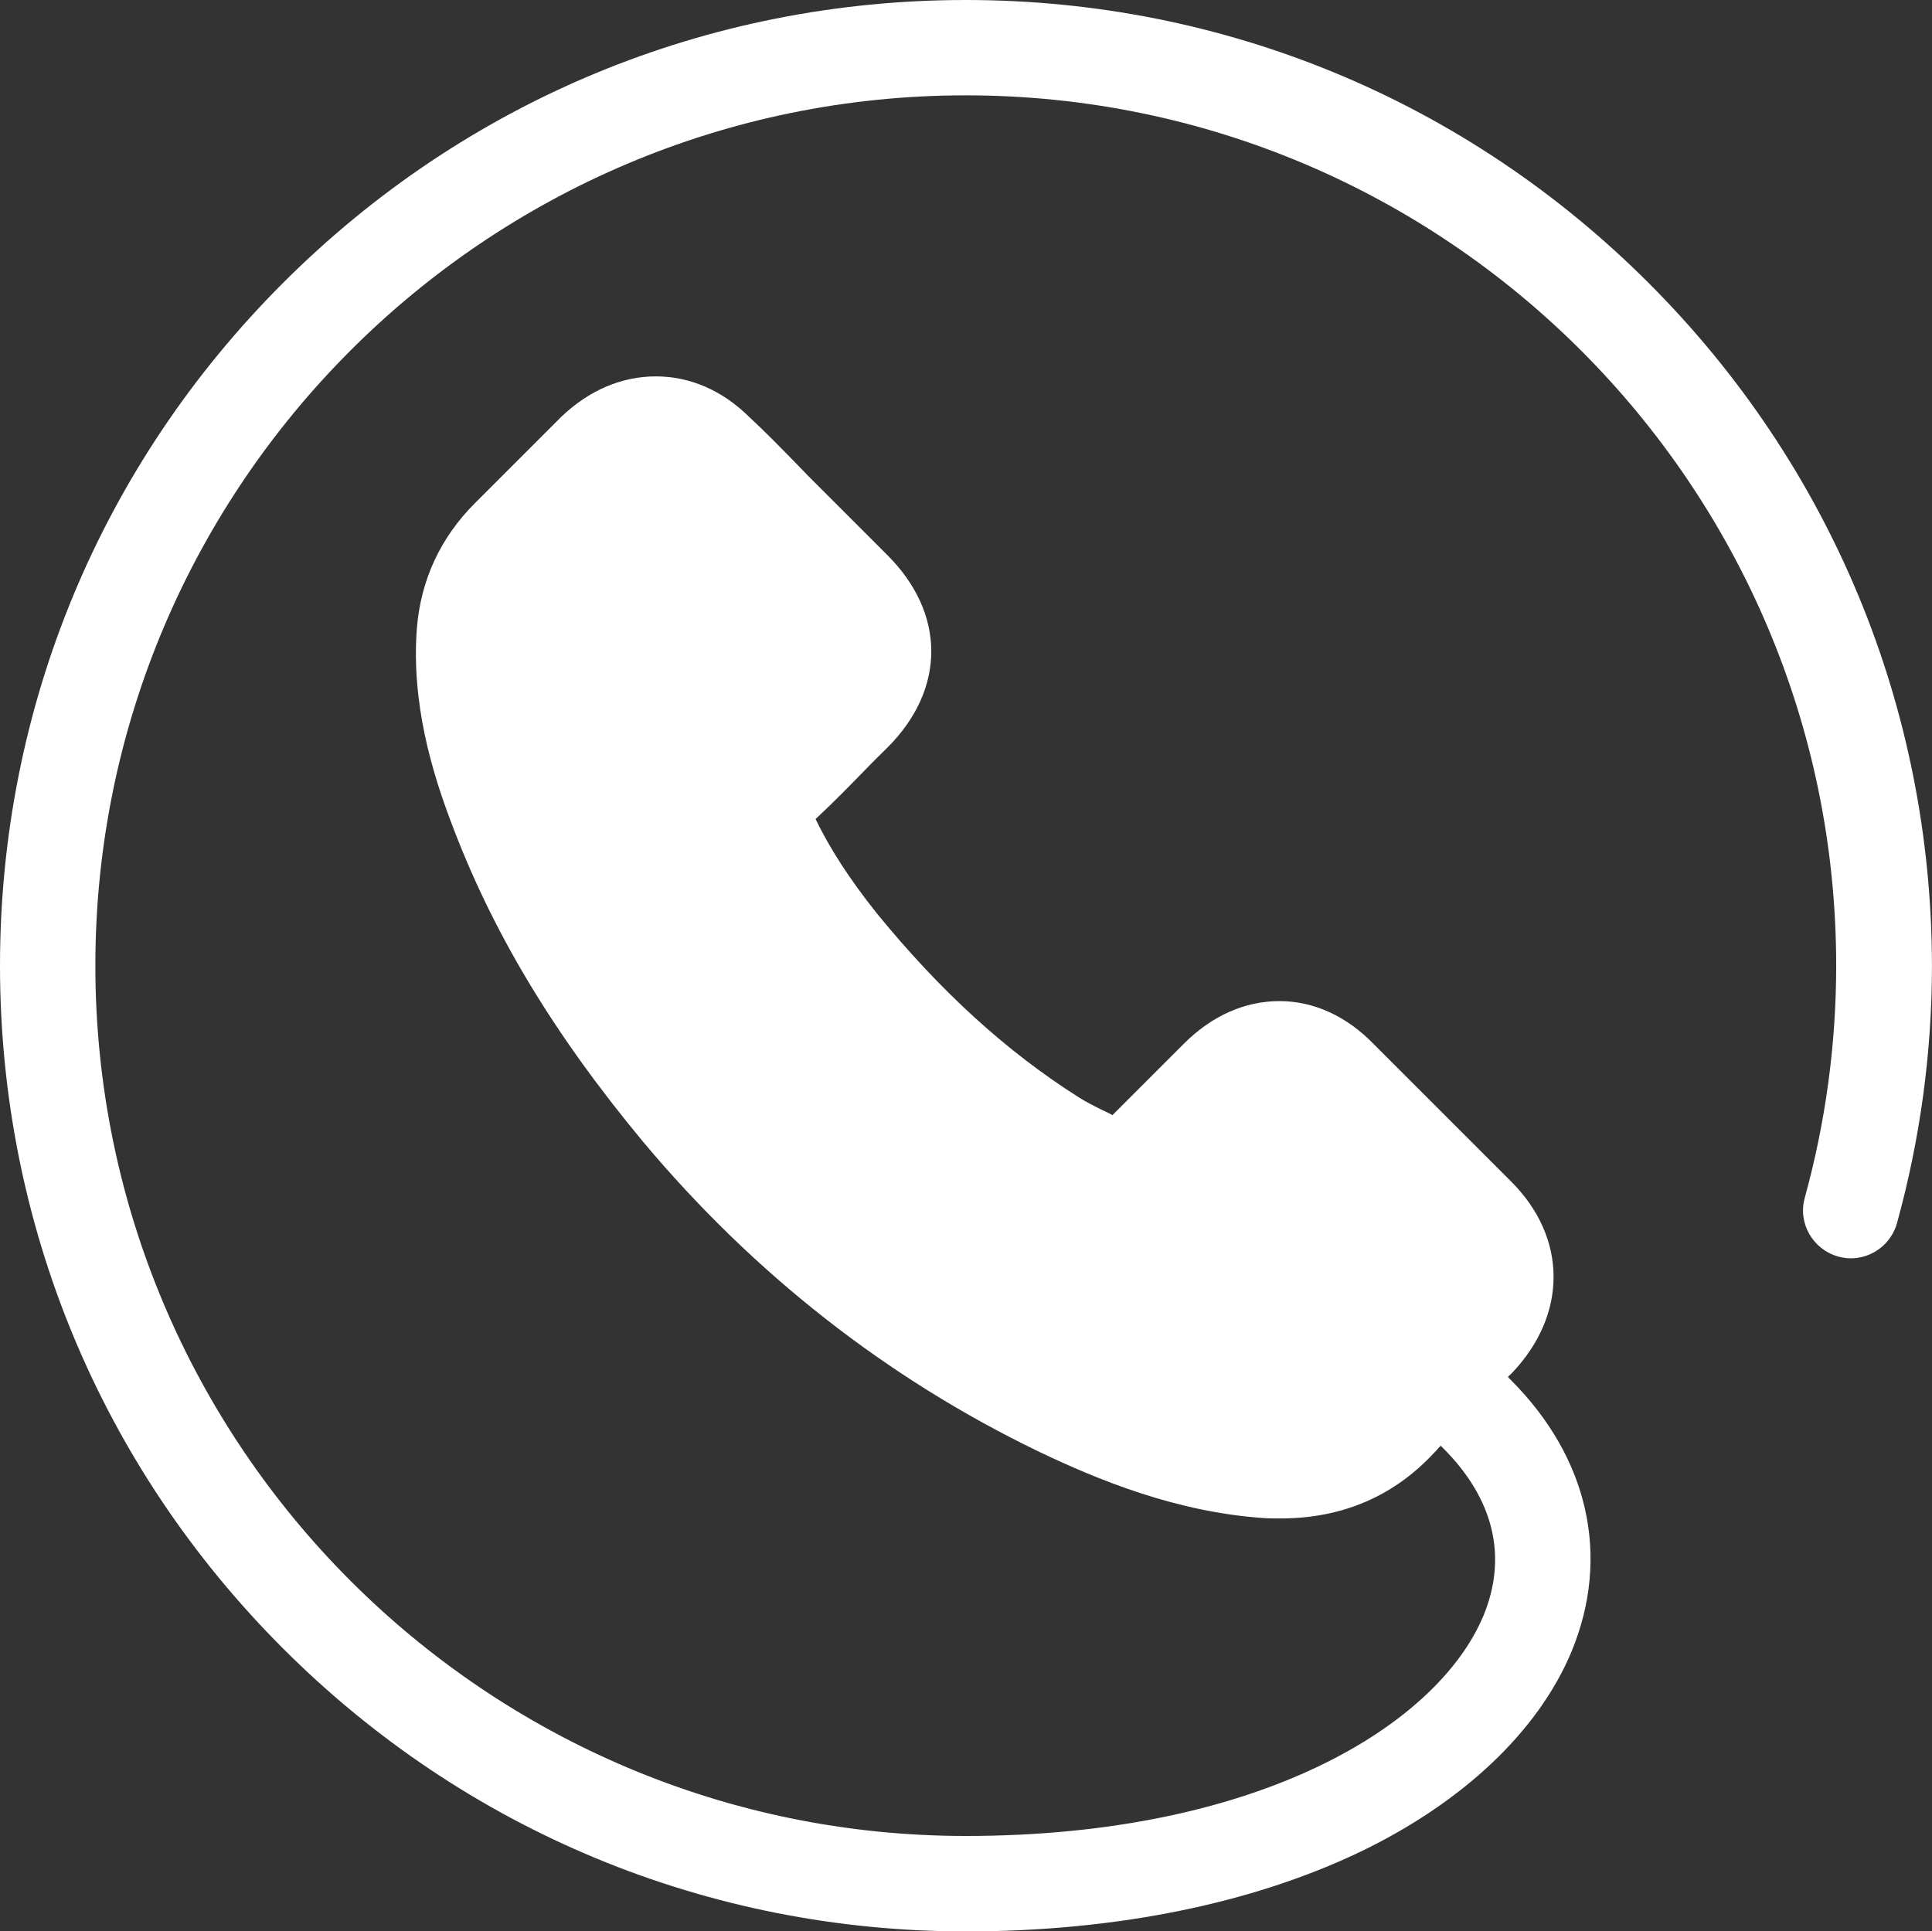 <svg version="1.1" xmlns="http://www.w3.org/2000/svg" xmlns:xlink="http://www.w3.org/1999/xlink" x="0px" y="0px"
	 width="42.101px" height="42.092px" viewBox="0 0 42.101 42.092" enable-background="new 0 0 42.101 42.092" xml:space="preserve">

<rect x="0" y="0" width="42.101" height="42.092" fill="#333333" stroke="none"/>

<path fill="#ffffff" d="M35.926,6.167C31.95,2.191,26.667,0,21.046,0C15.425,0,10.142,2.191,6.167,6.167
	C2.191,10.142,0,15.425,0,21.046c0,5.621,2.191,10.904,6.167,14.88c3.975,3.975,9.258,6.167,14.879,6.167
	c3.265,0,6.245-0.606,8.609-1.741c2.243-1.083,3.871-2.633,4.59-4.356c0.857-2.07,0.373-4.226-1.325-5.924l-0.06-0.061
	c0.026-0.035,0.06-0.06,0.087-0.087c1.213-1.273,1.213-2.945-0.017-4.174l-2.997-2.997c-0.589-0.606-1.299-0.935-2.053-0.935
	c-0.754,0-1.472,0.32-2.079,0.926l-1.559,1.559c-0.078-0.044-0.148-0.078-0.225-0.112c-0.191-0.095-0.364-0.182-0.511-0.277
	c-1.585-1.004-3.023-2.321-4.4-4.01c-0.606-0.762-1.022-1.412-1.334-2.053c0.39-0.364,0.754-0.736,1.108-1.1
	c0.148-0.156,0.303-0.303,0.459-0.459c1.273-1.273,1.273-2.919,0-4.192l-1.481-1.481c-0.173-0.173-0.338-0.337-0.502-0.511
	c-0.329-0.338-0.667-0.684-1.031-1.022c-0.589-0.581-1.291-0.883-2.035-0.883c-0.745,0-1.455,0.303-2.061,0.883l-0.017,0.017
	l-1.862,1.862c-0.745,0.745-1.178,1.663-1.265,2.719c-0.13,1.646,0.346,3.17,0.719,4.166c0.892,2.408,2.226,4.643,4.209,7.033
	c2.408,2.875,5.309,5.153,8.626,6.755c1.273,0.607,2.979,1.316,4.902,1.447c0.121,0.008,0.243,0.008,0.364,0.008
	c1.342,0,2.477-0.485,3.36-1.446l0.035-0.035c0.026-0.035,0.061-0.069,0.095-0.104l0.052,0.052c1.109,1.109,1.412,2.373,0.875,3.663
	c-0.996,2.364-4.867,4.79-11.277,4.79c-10.462,0-18.967-8.505-18.967-18.968c0-10.462,8.505-18.967,18.967-18.967
	c10.463,0,18.968,8.505,18.968,18.967c0,1.724-0.234,3.421-0.684,5.058c-0.156,0.554,0.173,1.126,0.727,1.282
	c0.554,0.156,1.126-0.173,1.282-0.728c0.502-1.818,0.762-3.707,0.762-5.612C42.092,15.425,39.901,10.142,35.926,6.167z"/>
</svg>
